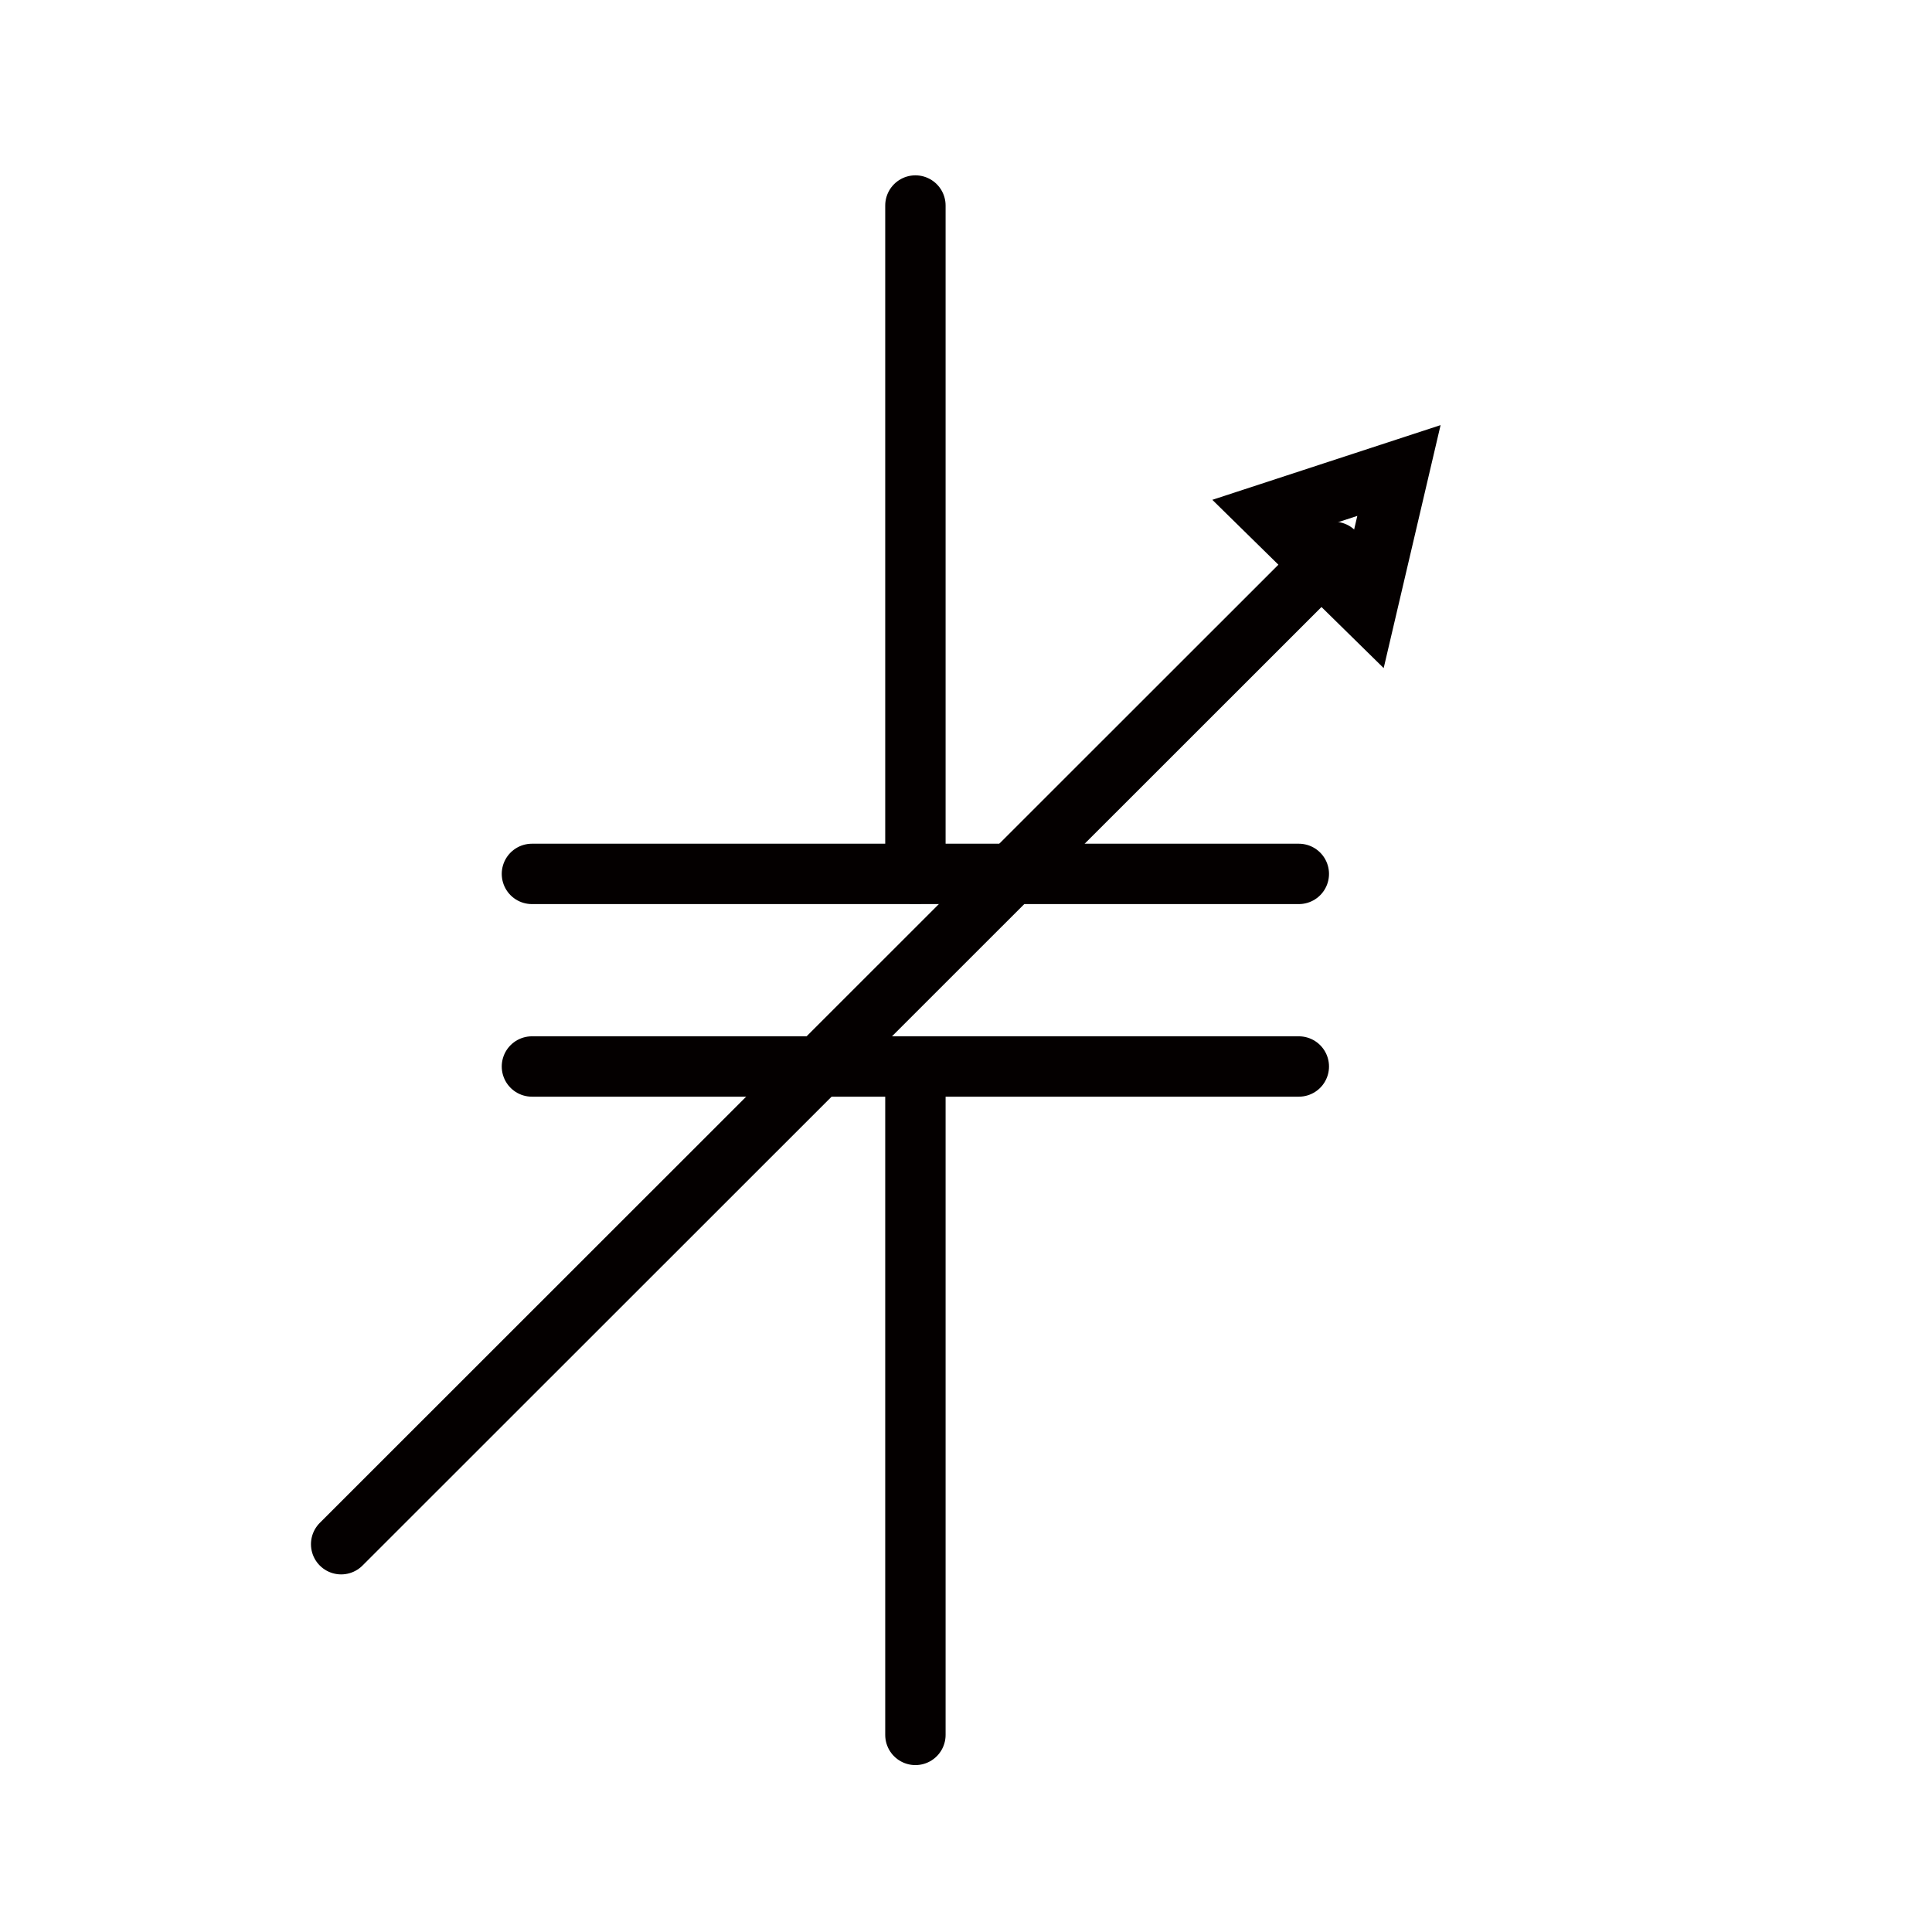  
<svg version="1.1" id="图层_1" xmlns:agg="http://www.example.com"
	 xmlns="http://www.w3.org/2000/svg" xmlns:xlink="http://www.w3.org/1999/xlink" x="0px" y="0px" width="64px" height="64px"
	 viewBox="0 0 64 64" enable-background="new 0 0 64 64" xml:space="preserve">
<g>
	
		<line fill="none" stroke="#040000" stroke-width="2" stroke-linecap="round" stroke-miterlimit="10" x1="30.324" y1="57.471" x2="30.324" y2="35.329"/>
	
		<line fill="none" stroke="#040000" stroke-width="2" stroke-linecap="round" stroke-miterlimit="10" x1="30.324" y1="6.808" x2="30.324" y2="28.949"/>
	
		<line fill="none" stroke="#040000" stroke-width="2" stroke-linecap="round" stroke-miterlimit="10" x1="17.621" y1="35.329" x2="43.025" y2="35.329"/>
	
		<line fill="none" stroke="#040000" stroke-width="2" stroke-linecap="round" stroke-miterlimit="10" x1="17.621" y1="28.949" x2="43.025" y2="28.949"/>
	
		<line fill="none" stroke="#040000" stroke-width="2" stroke-linecap="round" stroke-miterlimit="10" x1="11.301" y1="51.154" x2="44.188" y2="18.282"/>
	<polygon fill="none" stroke="#040000" stroke-width="2" stroke-linecap="round" stroke-miterlimit="10" points="45.268,20.172 
		42.034,16.996 46.342,15.586 	"/>
</g>
</svg>
